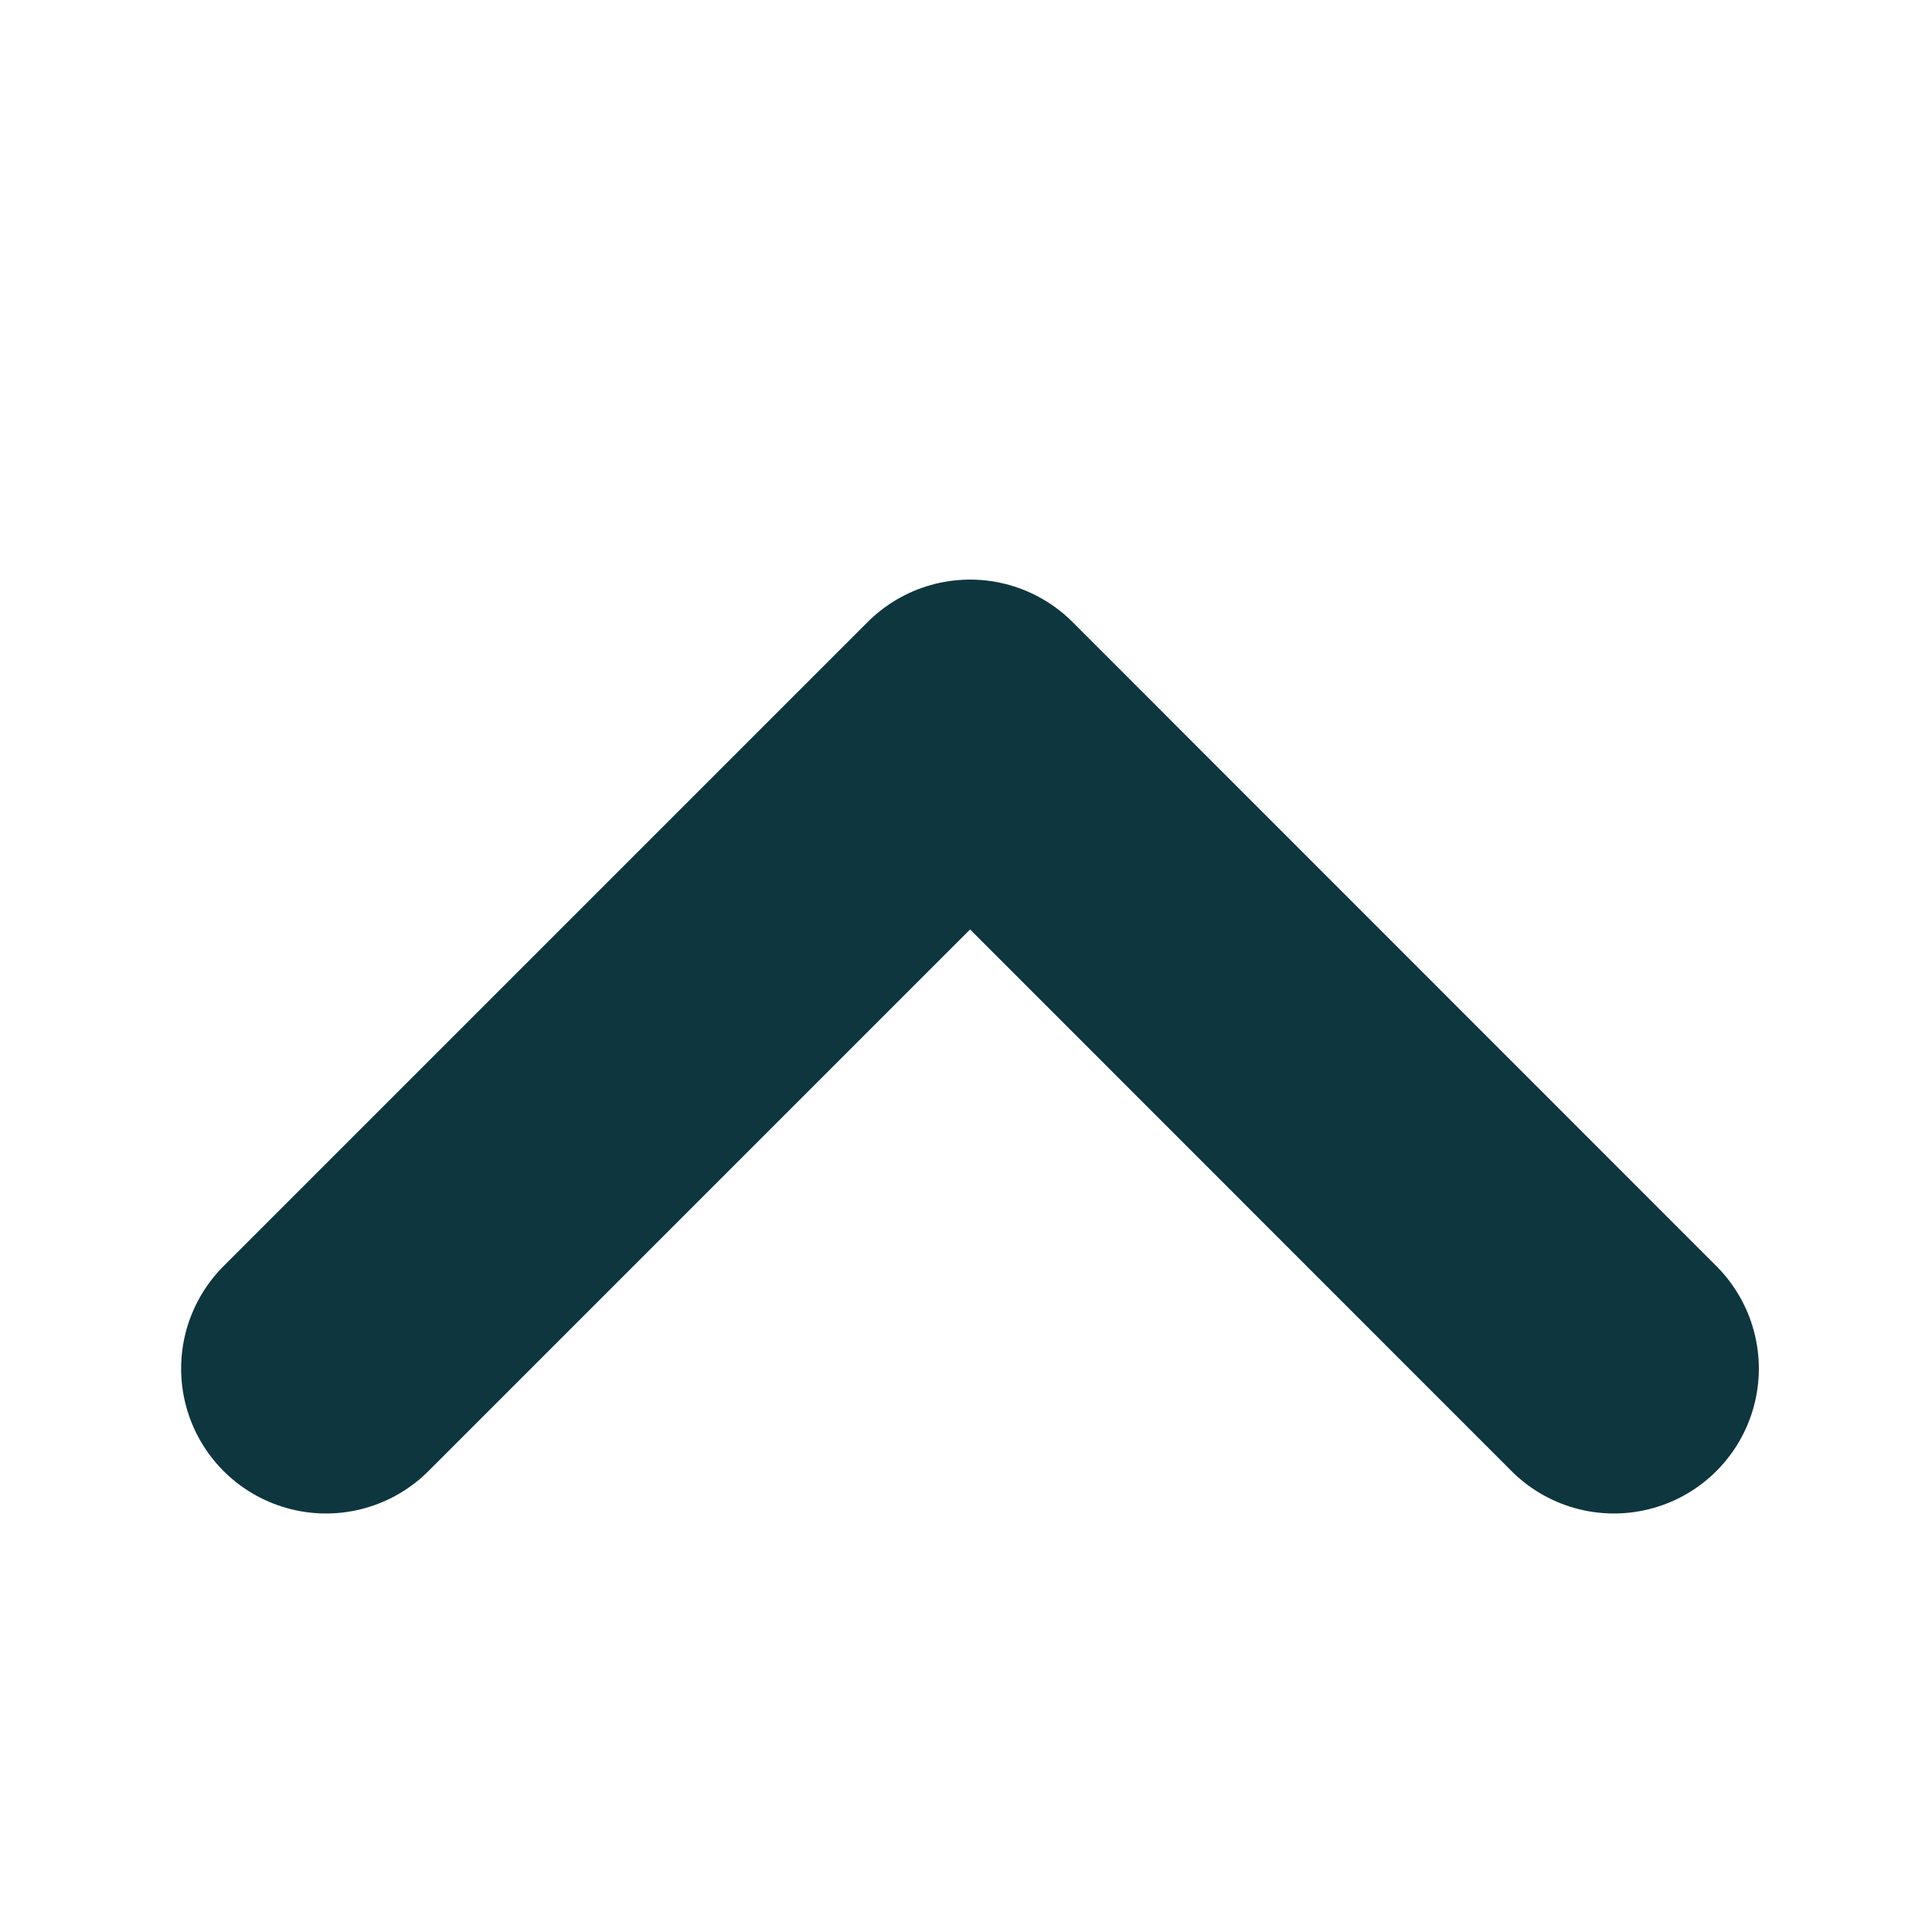 <svg width="8" height="8" viewBox="0 0 8 8" fill="none" xmlns="http://www.w3.org/2000/svg">
<path d="M6.683 5.667L4.017 3L1.35 5.667" stroke="#0D363F" stroke-width="1.2" stroke-linecap="round" stroke-linejoin="round"/>
</svg>
